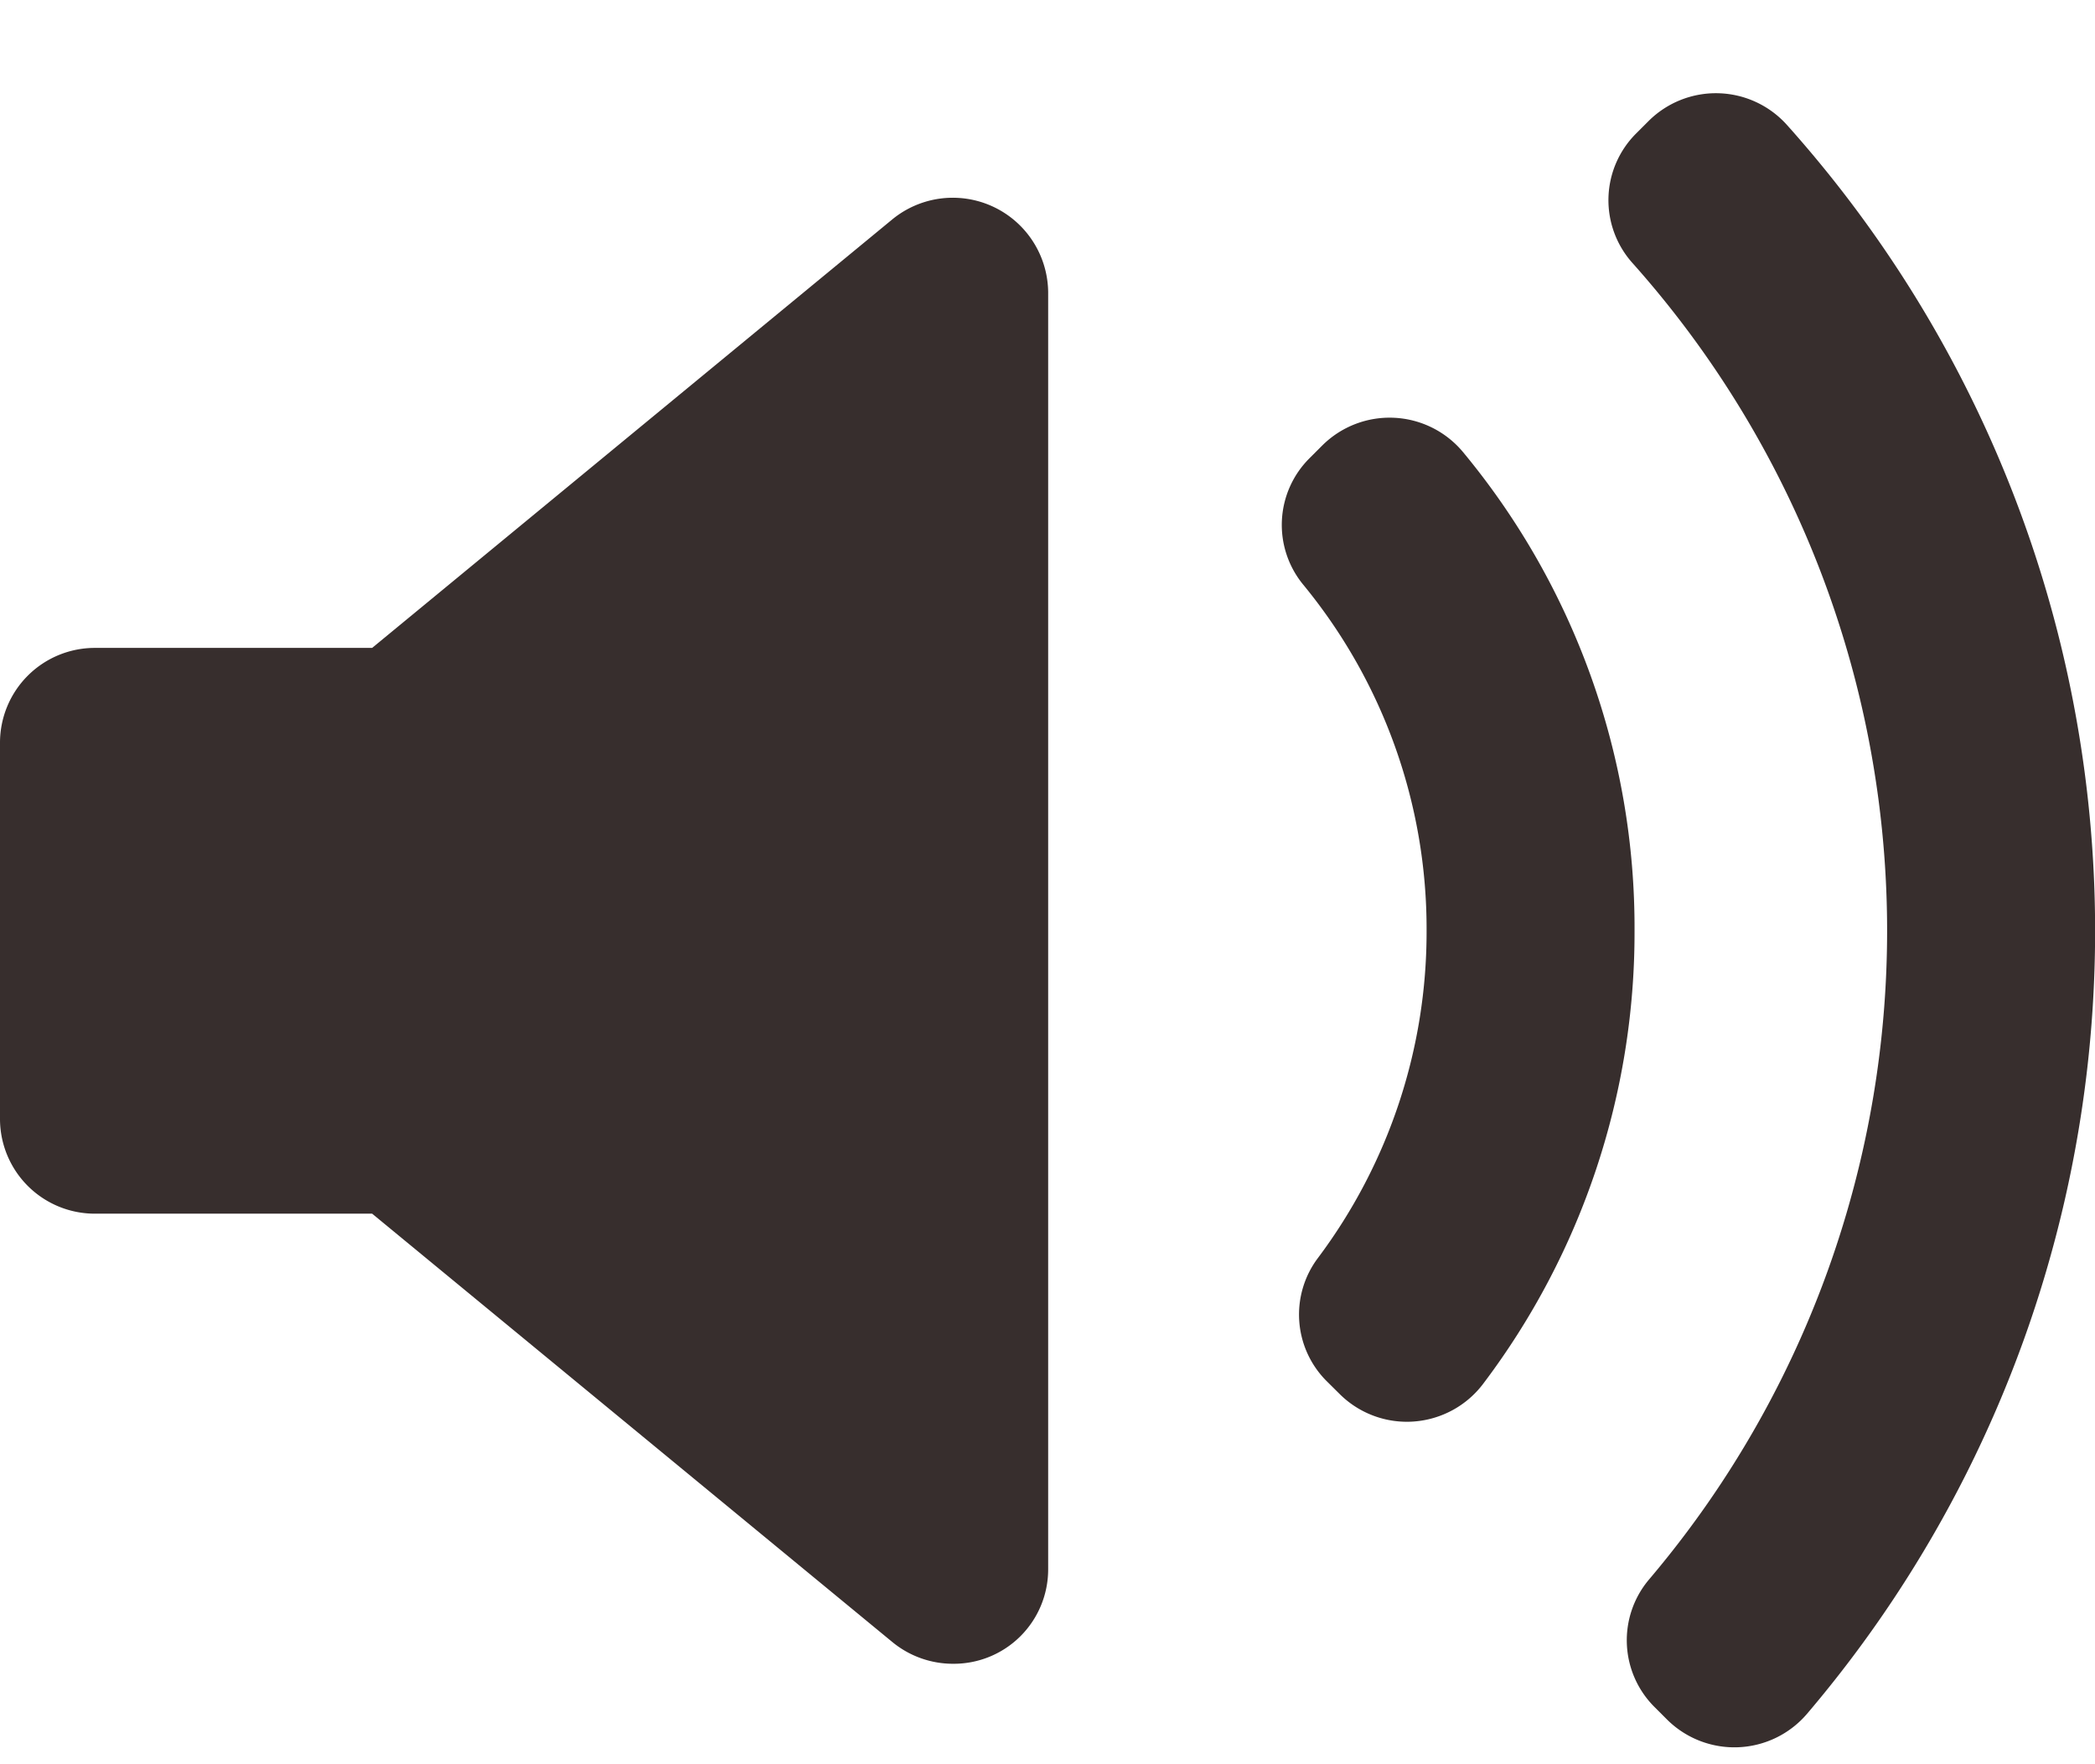 <svg xmlns="http://www.w3.org/2000/svg" width="19" height="16" viewBox="0 0 19 16">
    <path fill="#372E2D" fill-rule="nonzero" d="M9.506 14.232a.856.856 0 0 1-.863.857.865.865 0 0 1-.55-.197l-4.718-3.885H.863A.86.86 0 0 1 0 10.15V6.734a.86.86 0 0 1 .863-.858h2.512L8.092 1.99a.865.865 0 0 1 1.414.66v11.58zm3.316-1.34a.865.865 0 0 1-.672-.249l-.116-.115a.853.853 0 0 1-.083-1.117 4.928 4.928 0 0 0 .987-2.969 4.912 4.912 0 0 0-1.12-3.141.853.853 0 0 1 .06-1.147l.115-.115a.866.866 0 0 1 1.278.064 6.755 6.755 0 0 1 1.553 4.34 6.783 6.783 0 0 1-1.373 4.107c-.15.199-.38.324-.63.342zm3.567 2.65a.866.866 0 0 1-1.27.053l-.113-.113a.854.854 0 0 1-.05-1.158 9.095 9.095 0 0 0-.152-11.94.854.854 0 0 1 .034-1.173l.113-.113a.865.865 0 0 1 1.256.036 10.955 10.955 0 0 1 .182 14.408z"/>
</svg>
